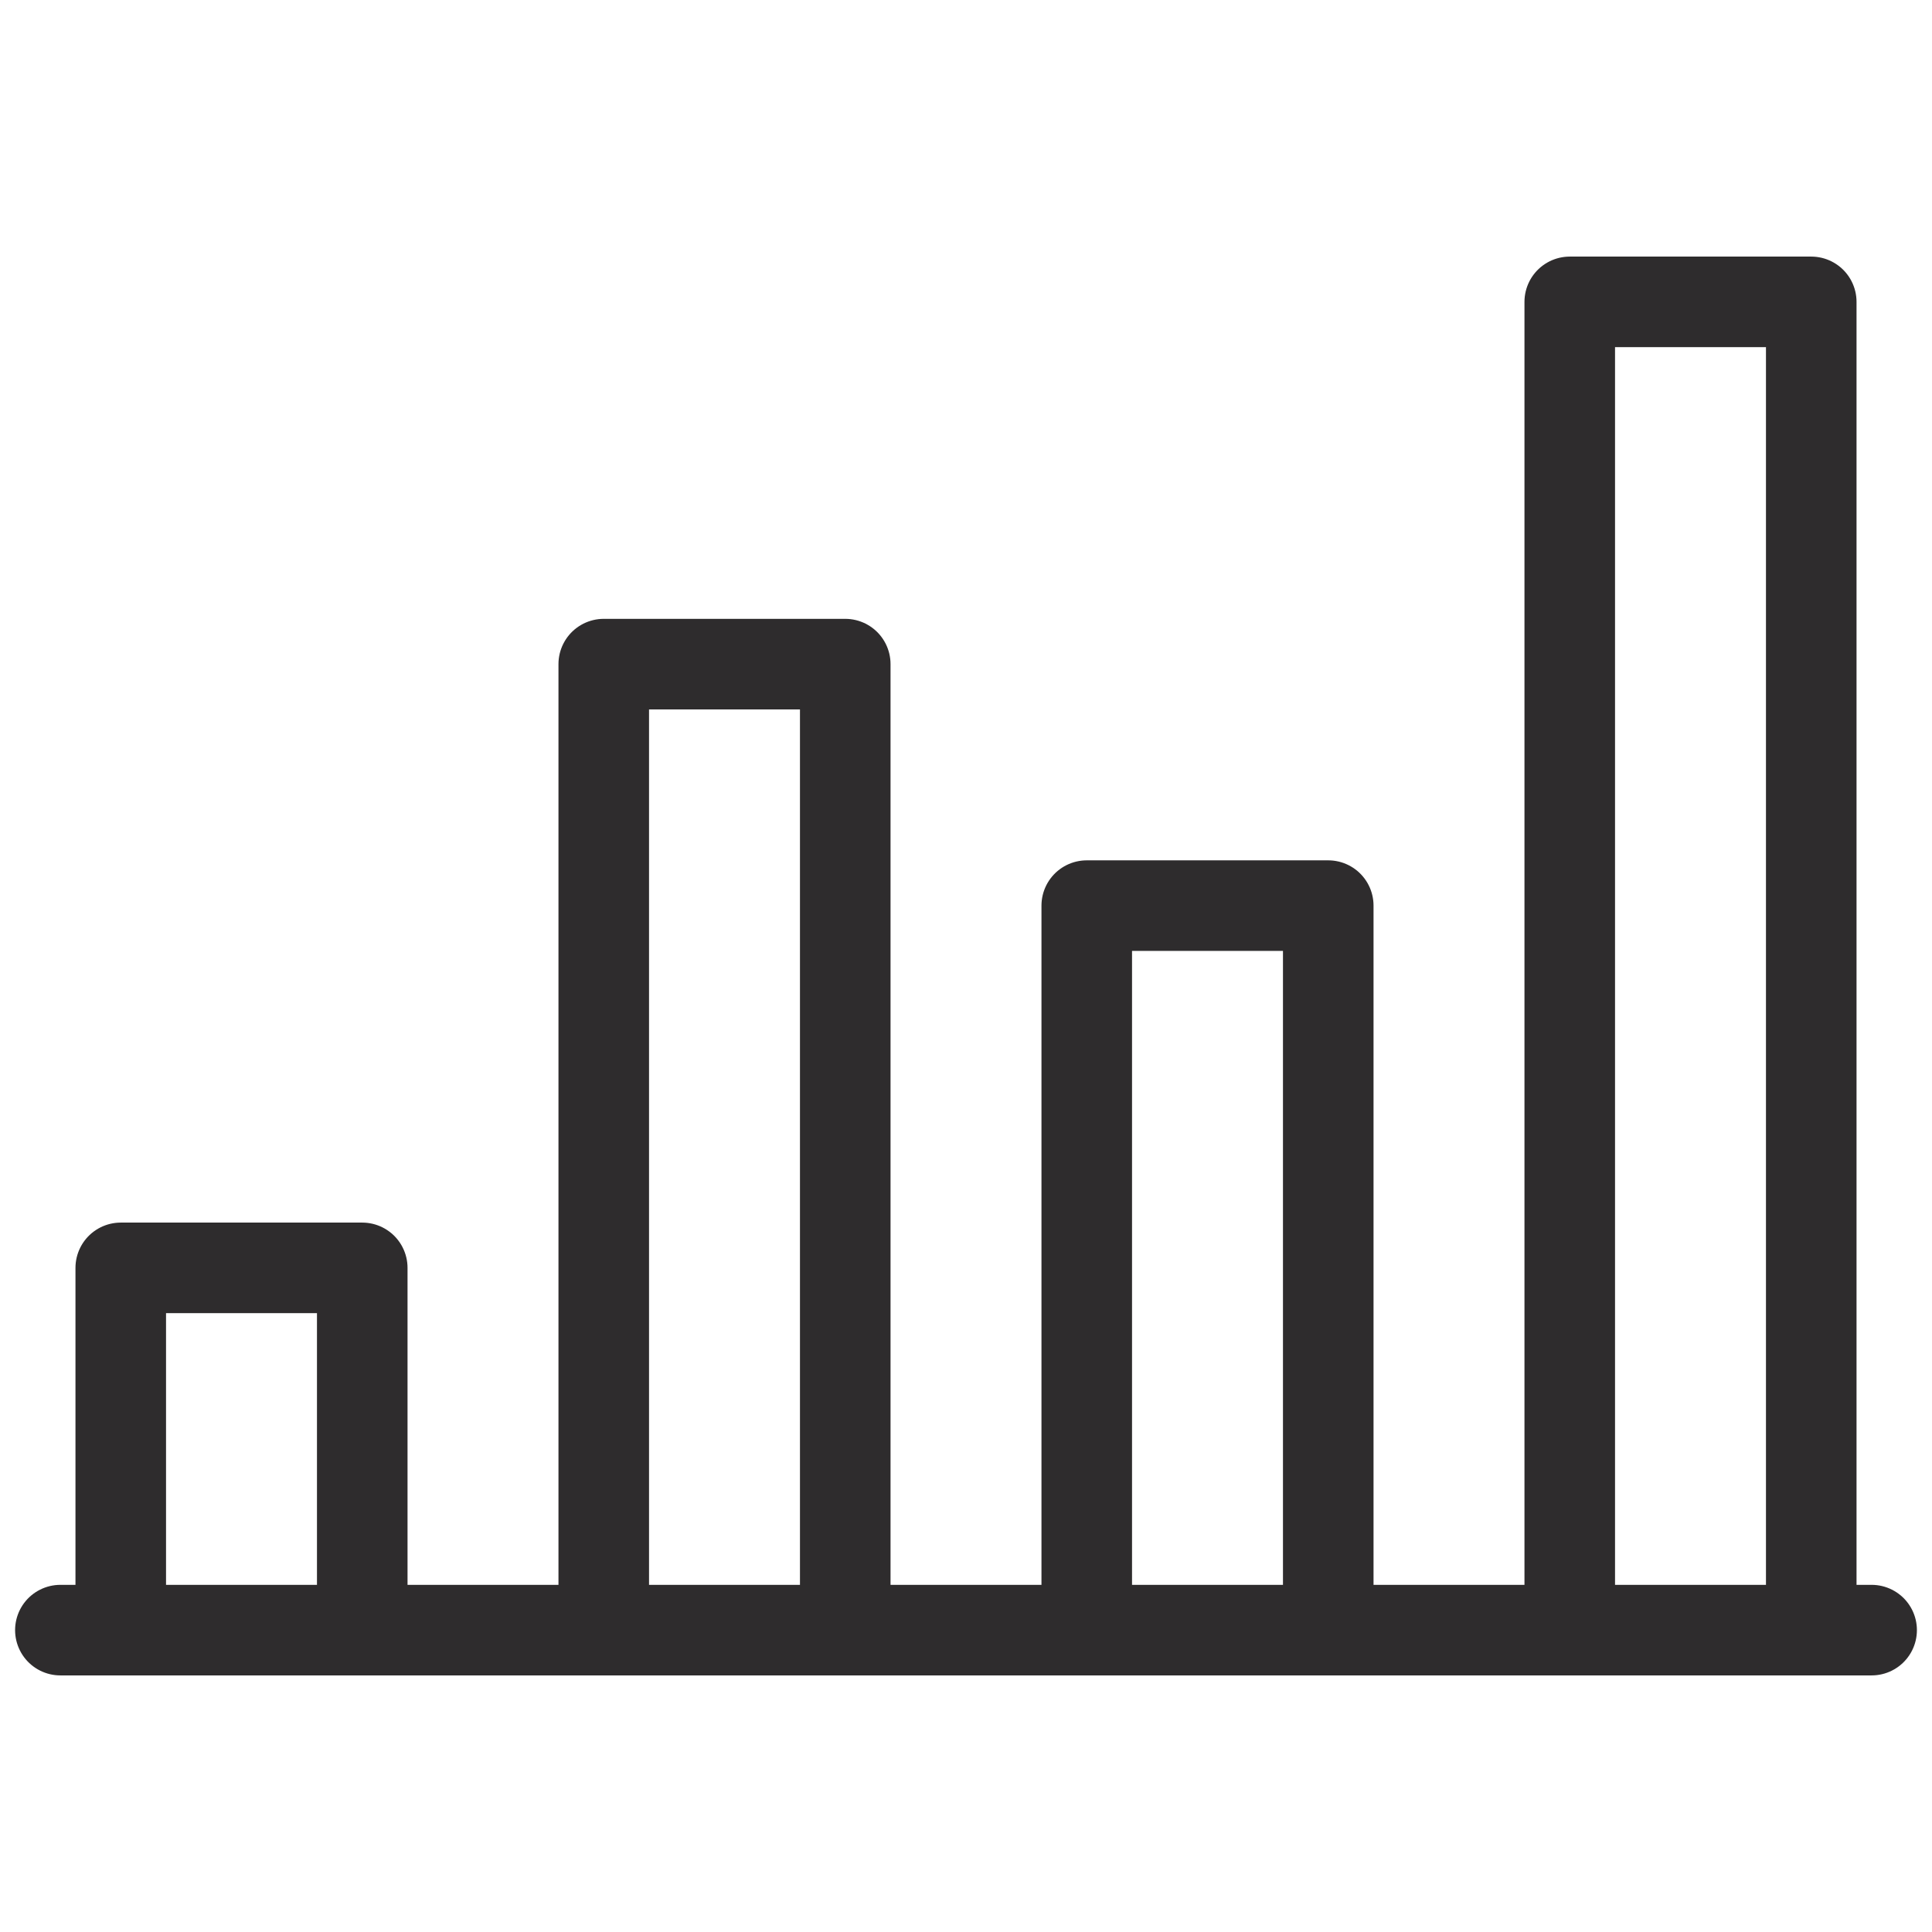 <svg viewBox="0 0 64 64" xmlns="http://www.w3.org/2000/svg"><g style="fill:none;stroke:#2e2c2d;stroke-miterlimit:10;stroke-width:3;stroke-linejoin:round;stroke-linecap:round"><path d="m52 54v-44h8v44"/><path d="m36 54v-24h8v24"/><path d="m20 54v-32h8v32"/><path d="m4 54v-12h8v12"/><path d="m62 54h-60"/></g></svg>